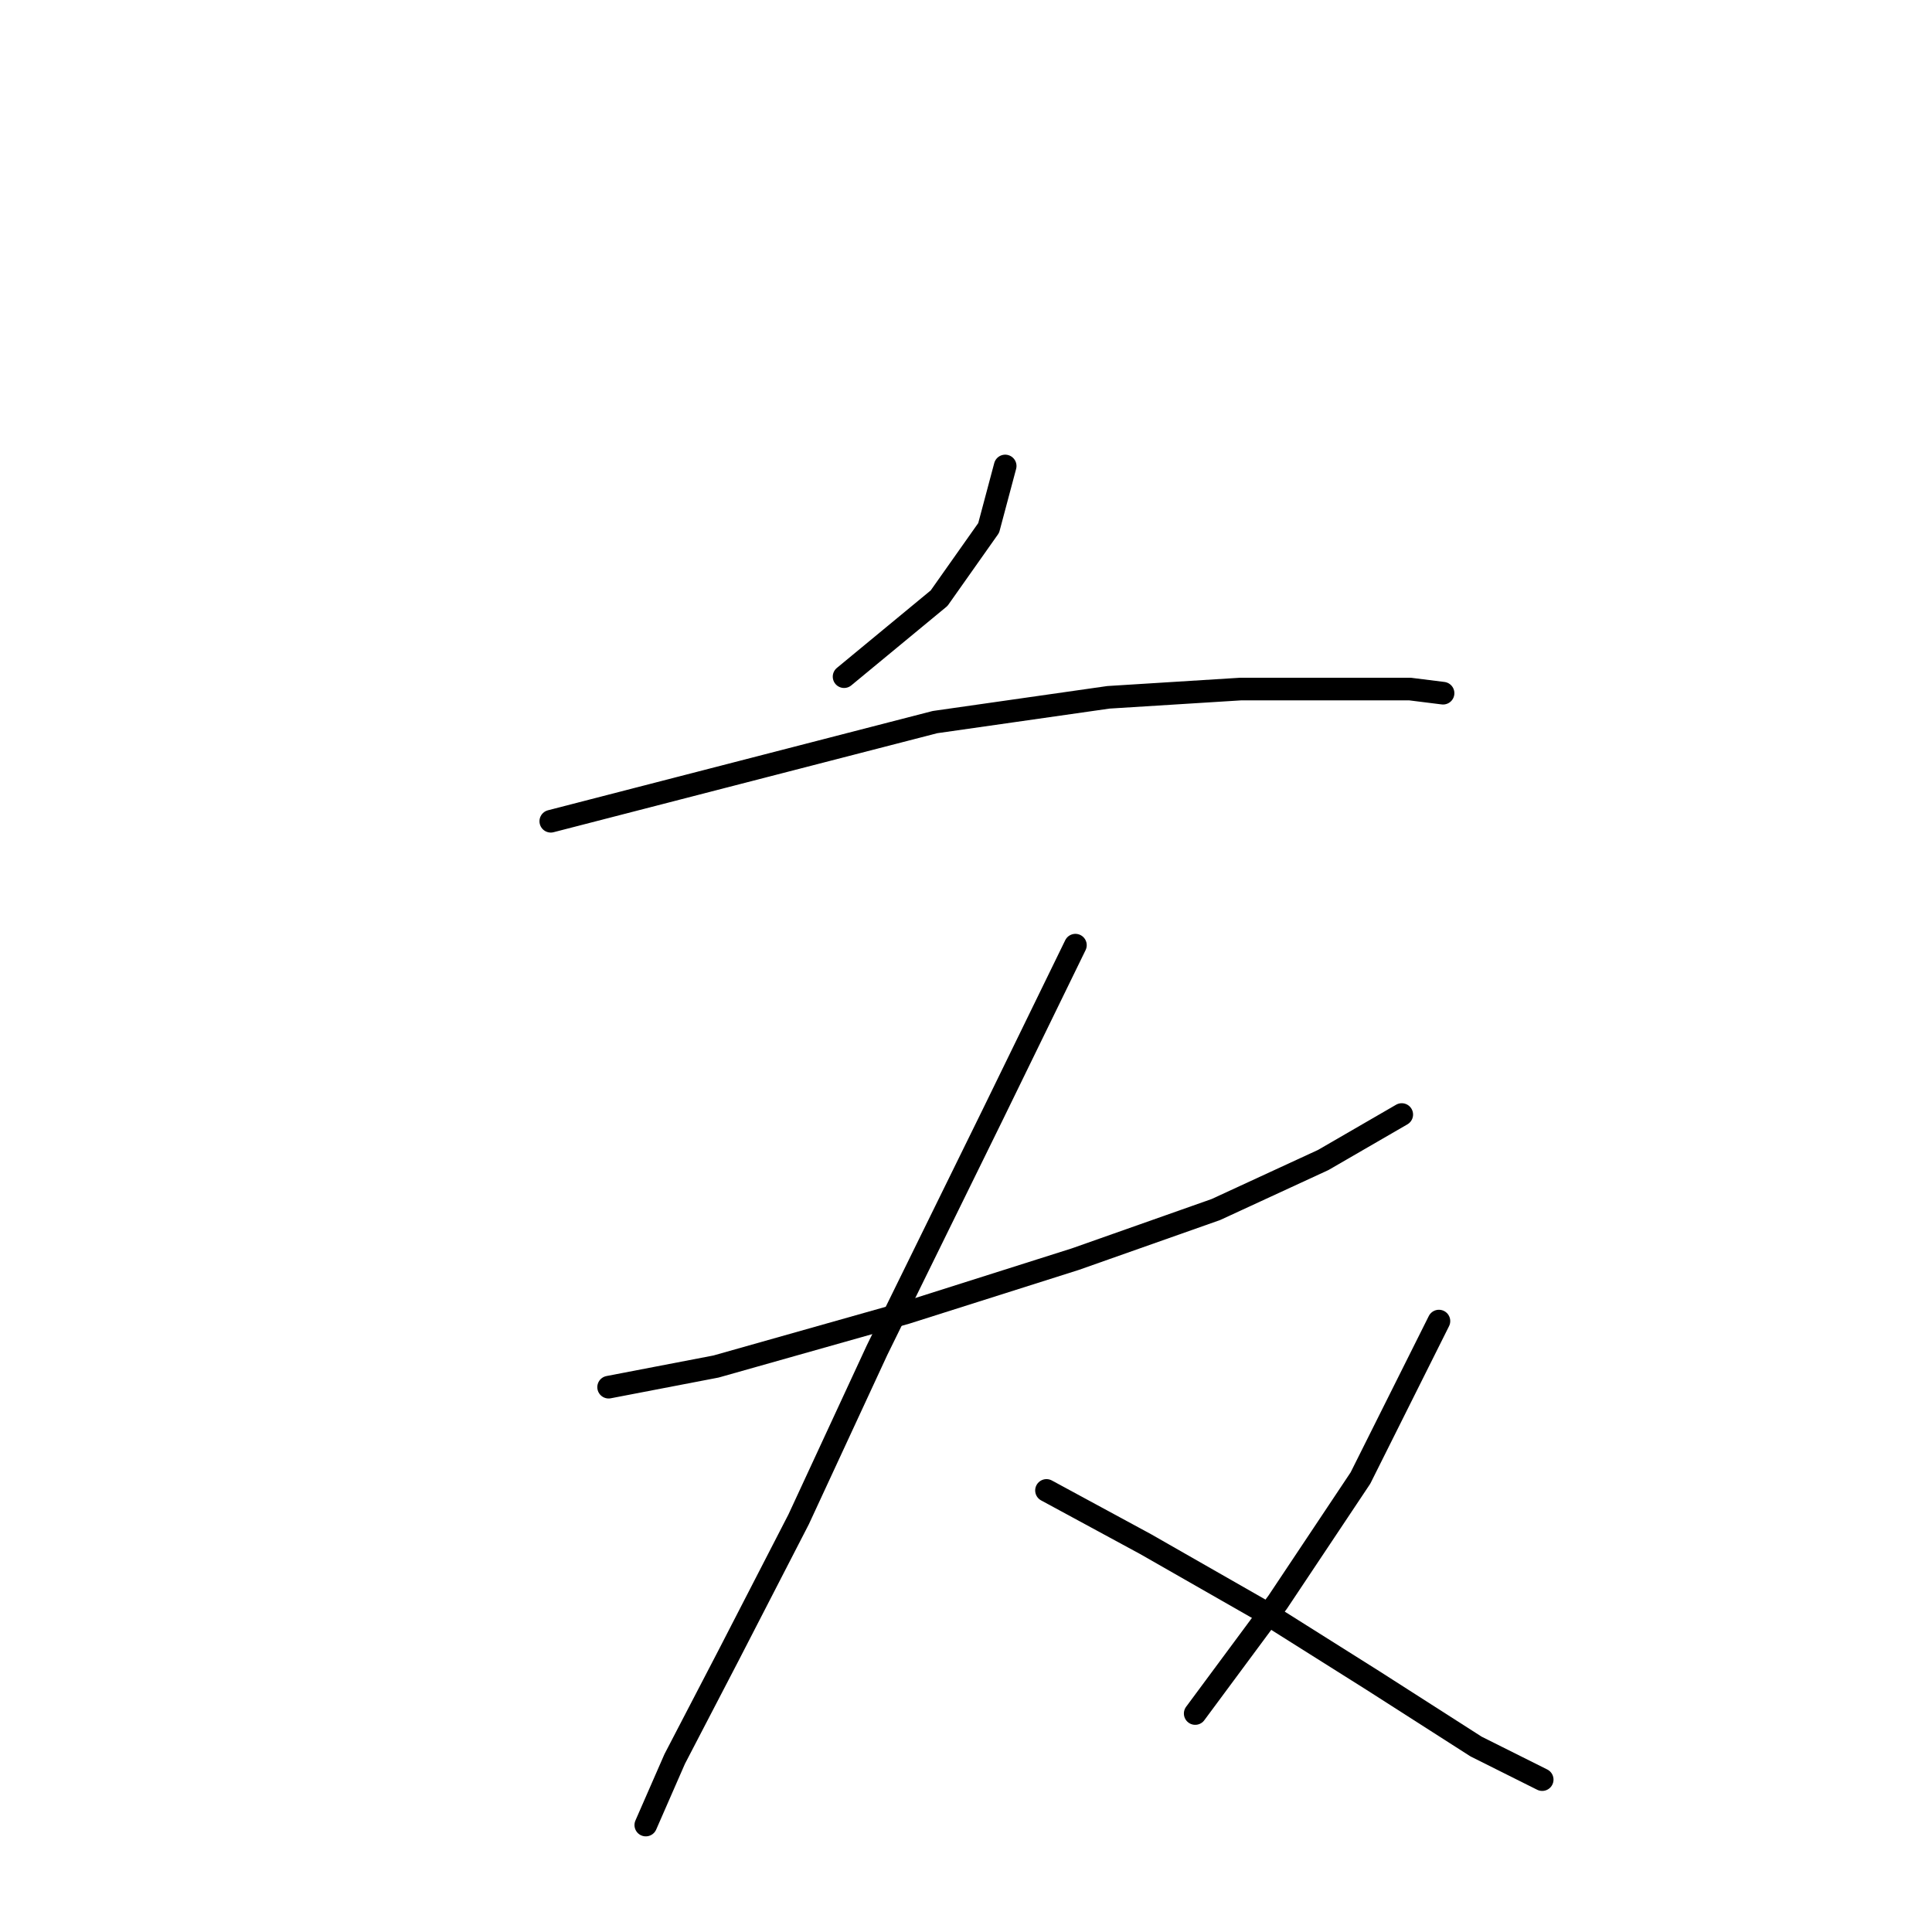 <?xml version="1.0" standalone="no"?>
    <svg width="256" height="256" xmlns="http://www.w3.org/2000/svg" version="1.1">
    <polyline stroke="black" stroke-width="3" stroke-linecap="round" fill="transparent" stroke-linejoin="round" points="133.192 61.746 131.003 69.956 124.435 79.261 111.845 89.661 111.845 89.661 " />
        <polyline stroke="black" stroke-width="3" stroke-linecap="round" fill="transparent" stroke-linejoin="round" points="72.983 108.819 89.951 104.44 123.887 95.682 146.876 92.398 164.392 91.303 178.623 91.303 186.834 91.303 191.213 91.851 191.213 91.851 " />
        <polyline stroke="black" stroke-width="3" stroke-linecap="round" fill="transparent" stroke-linejoin="round" points="80.646 183.807 94.877 181.071 120.056 173.955 142.497 166.839 161.108 160.271 175.339 153.703 185.739 147.682 185.739 147.682 " />
        <polyline stroke="black" stroke-width="3" stroke-linecap="round" fill="transparent" stroke-linejoin="round" points="142.497 125.24 131.55 147.682 116.224 178.881 105.824 201.323 96.519 219.386 89.403 233.07 85.572 241.828 85.572 241.828 " />
        <polyline stroke="black" stroke-width="3" stroke-linecap="round" fill="transparent" stroke-linejoin="round" points="138.666 197.491 151.803 204.607 167.129 213.365 181.908 222.67 195.592 231.428 204.349 235.807 204.349 235.807 " />
        <polyline stroke="black" stroke-width="3" stroke-linecap="round" fill="transparent" stroke-linejoin="round" points="190.665 175.05 180.266 195.849 169.318 212.27 158.371 227.049 158.371 227.049 " />
        </svg>